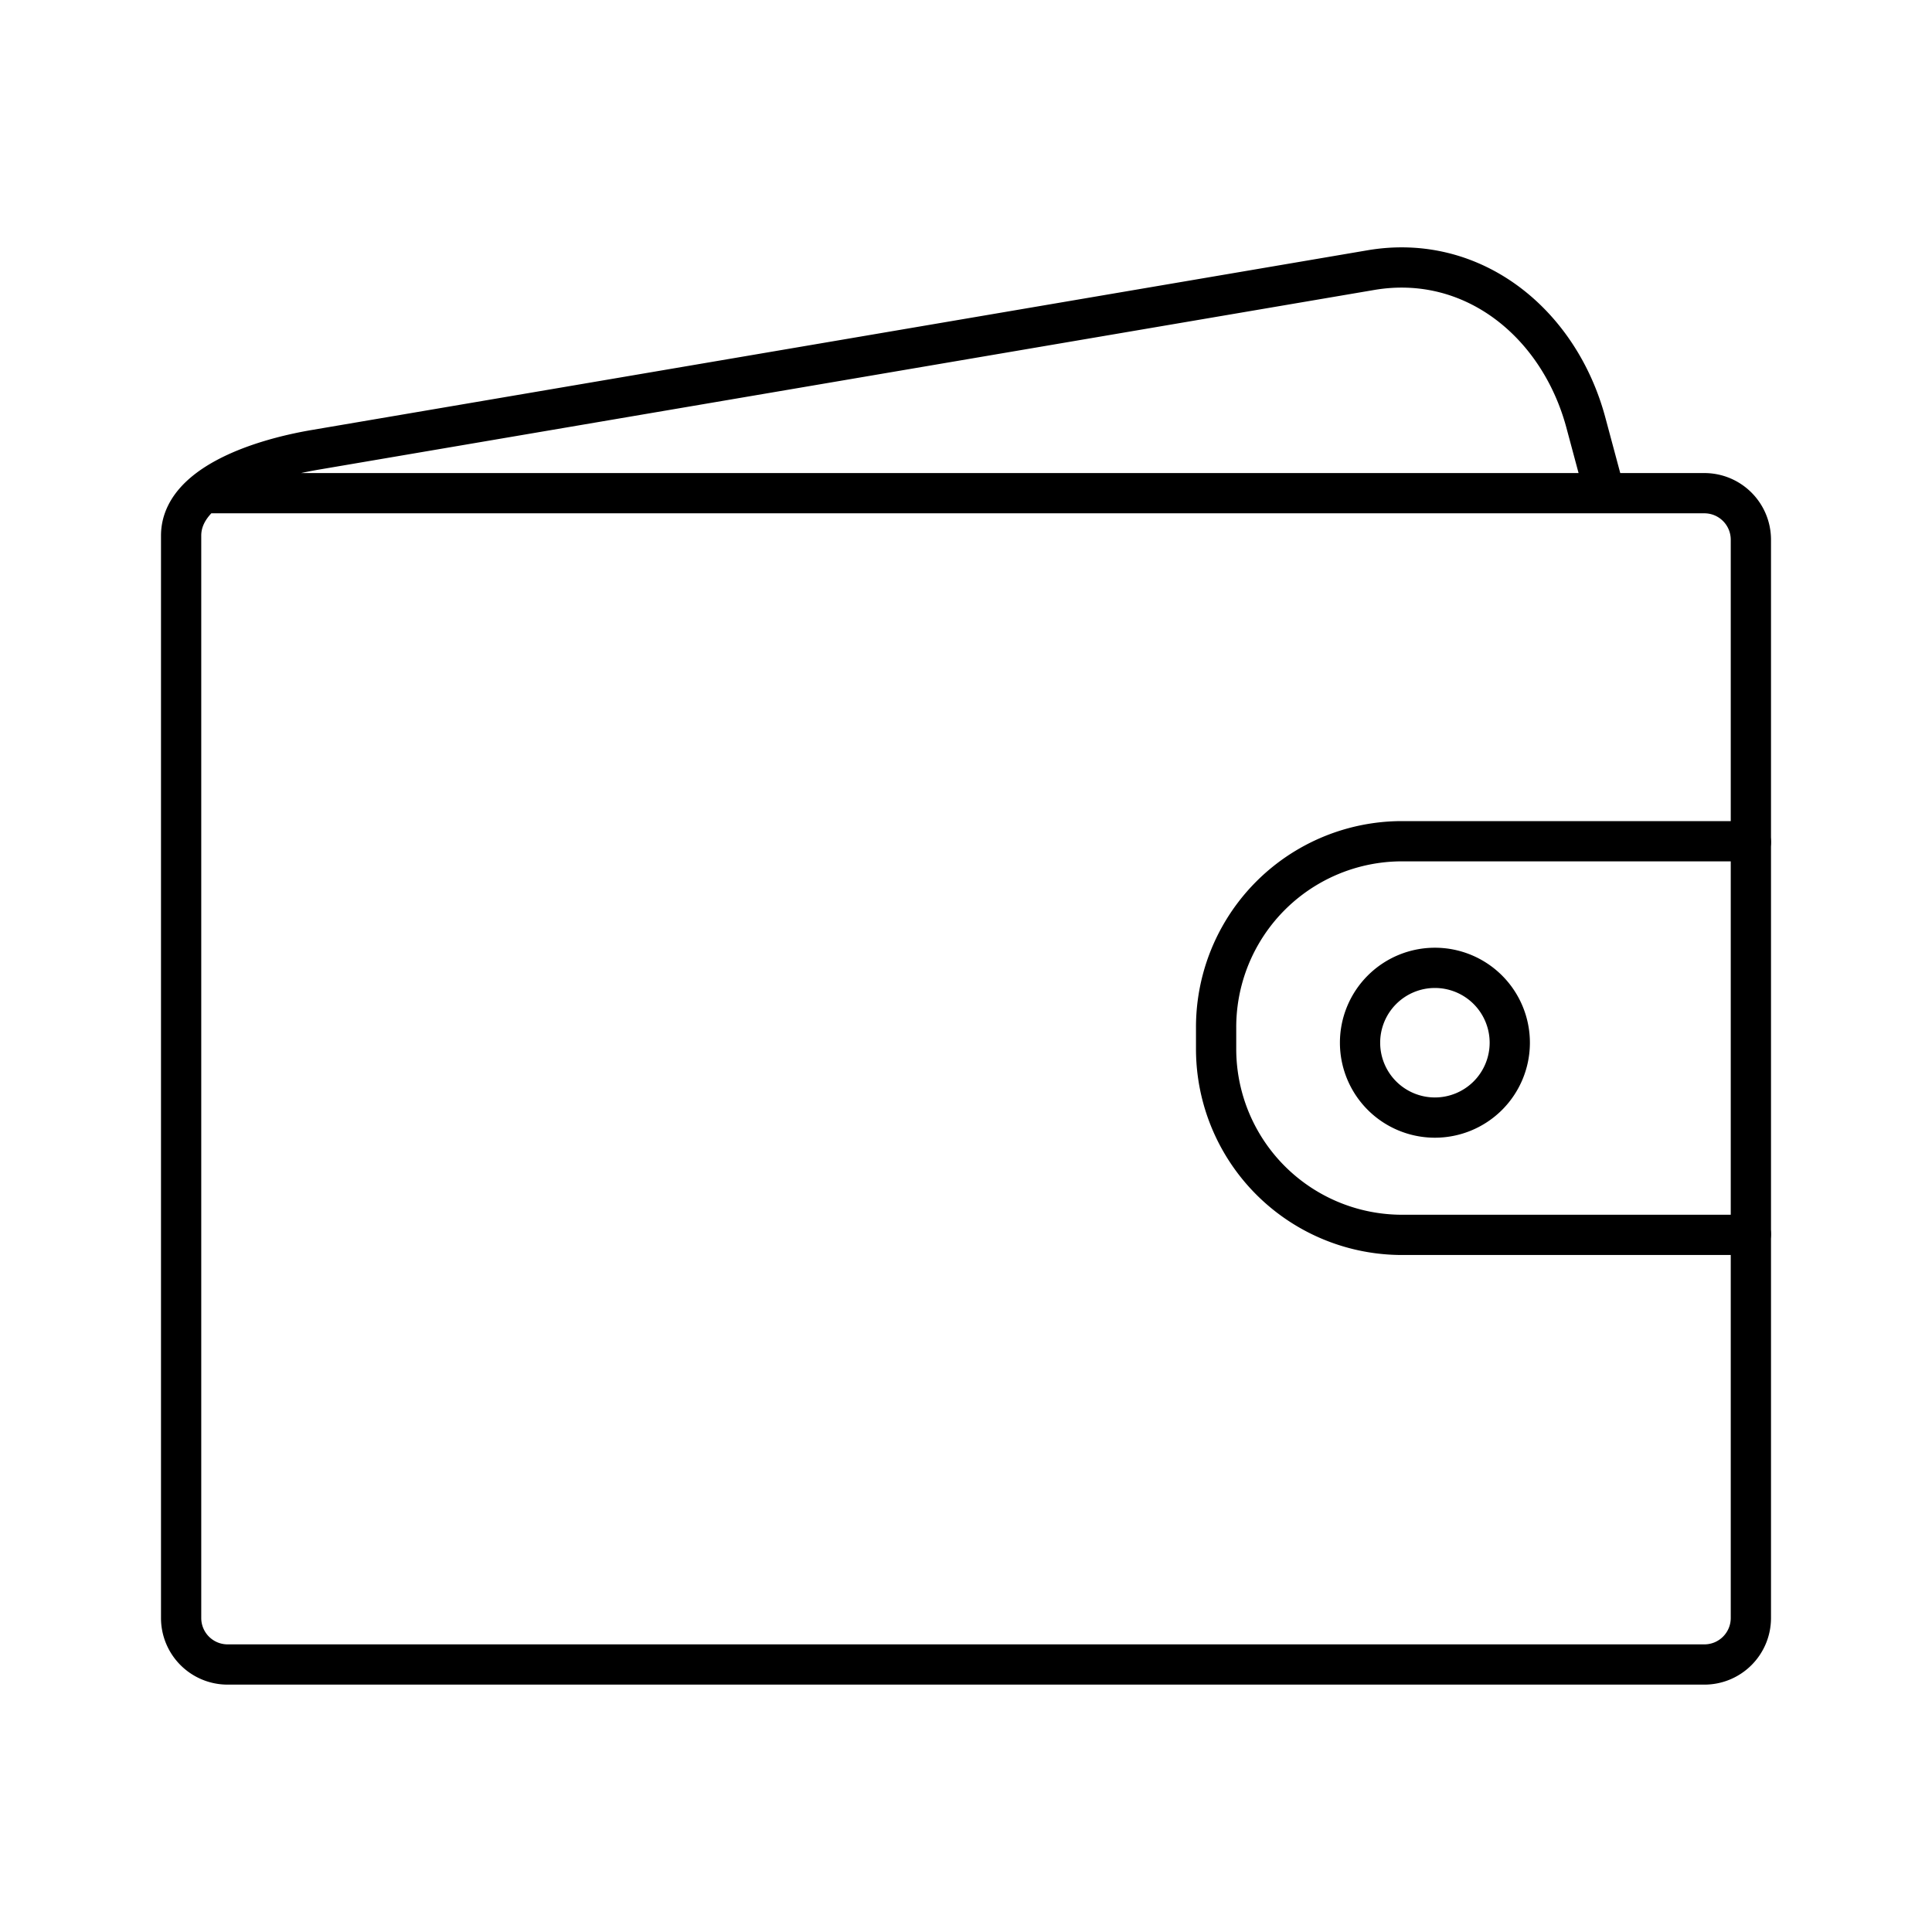 <svg xmlns="http://www.w3.org/2000/svg" width="1em" height="1em" viewBox="0 0 48 48"><path fill="none" stroke="currentColor" stroke-linecap="round" stroke-linejoin="round" d="M37.51 25.906a1.86 1.86 0 0 1-1.86 1.86h0a1.86 1.86 0 0 1-1.86-1.86h0a1.86 1.86 0 0 1 1.86-1.86h0a1.86 1.86 0 0 1 1.86 1.86"/><path fill="none" stroke="currentColor" stroke-linecap="round" stroke-linejoin="round" d="M43.5 30.662a5 5 0 0 1-.423.018h-8.233a4.62 4.62 0 0 1-4.63-4.61v-.54a4.62 4.62 0 0 1 4.61-4.63h8.253q.215 0 .423.02"/><path fill="none" stroke="currentColor" stroke-linecap="round" stroke-linejoin="round" d="M5.08 12.253h37.263c.64 0 1.157.517 1.157 1.158v26.786c0 .64-.516 1.157-1.157 1.157H5.657A1.155 1.155 0 0 1 4.5 40.201V13.308c0-1.228 1.866-1.883 3.33-2.132l26.23-4.465c2.528-.43 4.674 1.31 5.34 3.787l.45 1.676"/></svg>